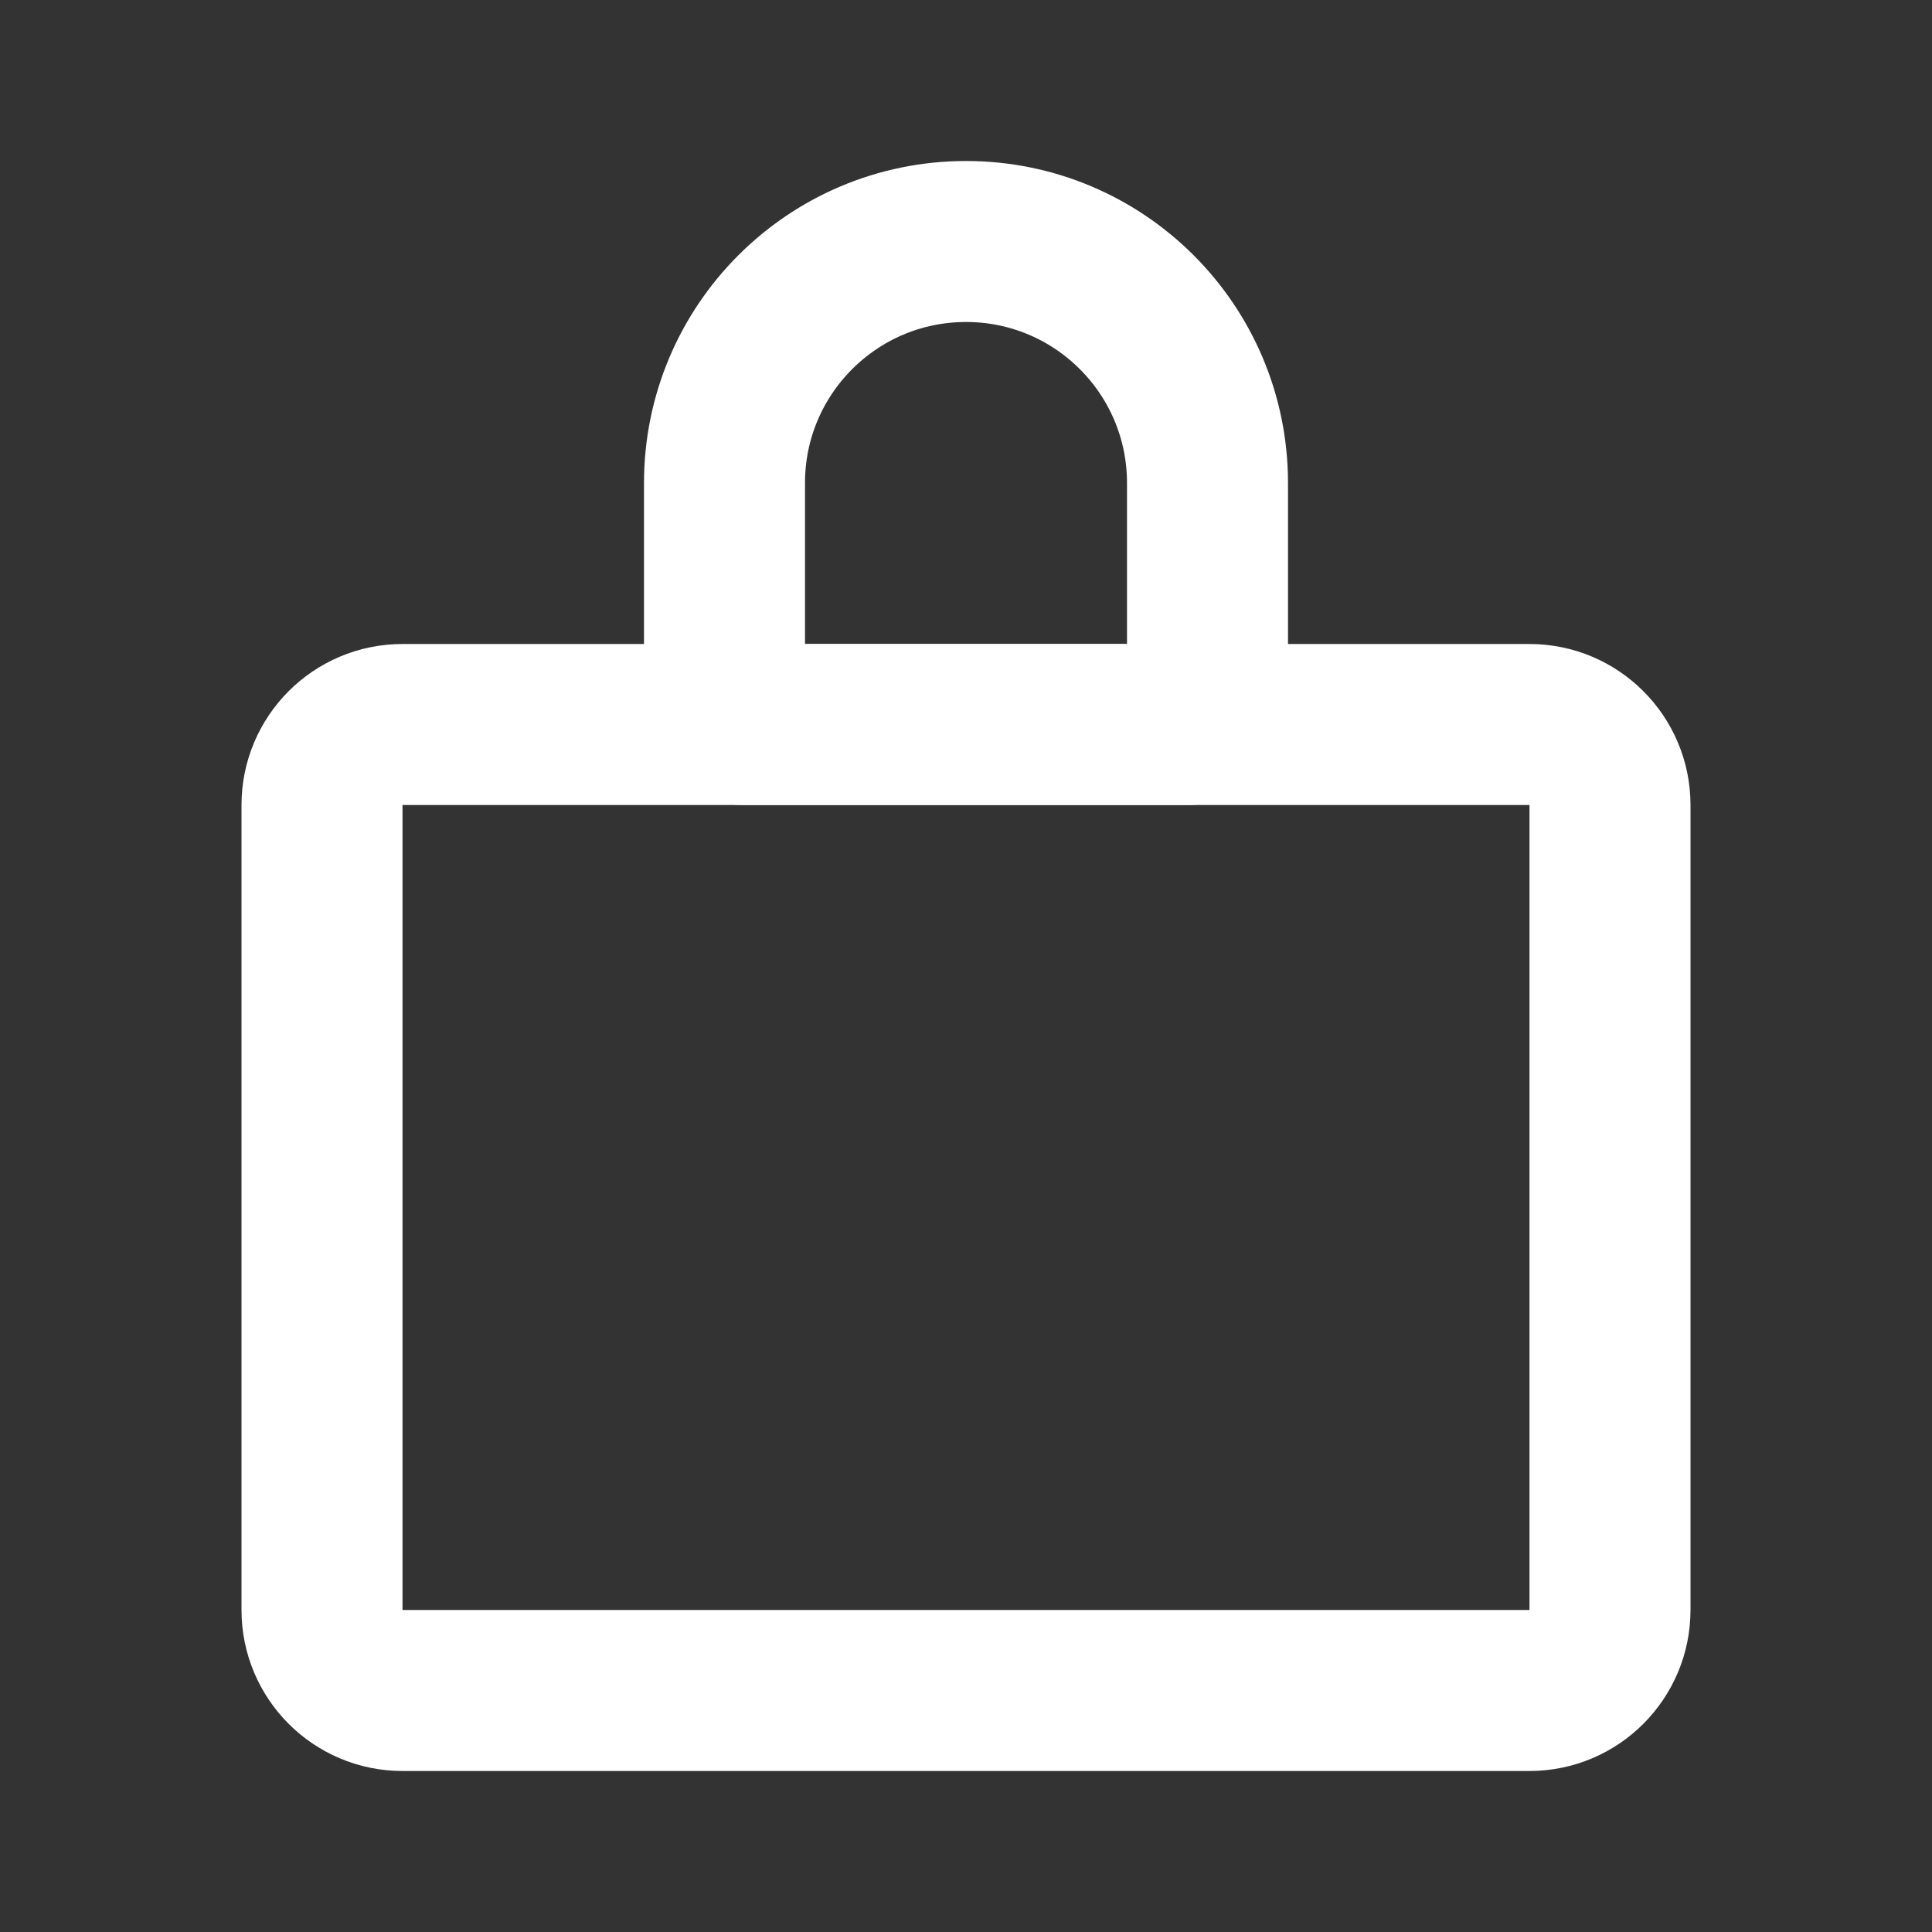 <svg width="24" height="24" viewBox="0 0 24 24" fill="none" xmlns="http://www.w3.org/2000/svg">
<rect x="0" y="0" width="24" height="24" fill="#333333" stroke="none"/>
<path d="M5 21L19 21C19.552 21 20 20.552 20 20L20 10C20 9.448 19.552 9 19 9L5 9C4.448 9 4 9.448 4 10L4 20C4 20.552 4.448 21 5 21Z" stroke="white" stroke-width="2" stroke-linecap="round" stroke-linejoin="round"/>
<path d="M9.231 9L14.769 9C14.897 9 15 8.897 15 8.769L15 6C15 4.343 13.657 3 12 3C10.343 3 9 4.343 9 6L9 8.769C9 8.897 9.103 9 9.231 9Z" stroke="white" stroke-width="2" stroke-linecap="round" stroke-linejoin="round"/>
</svg>
